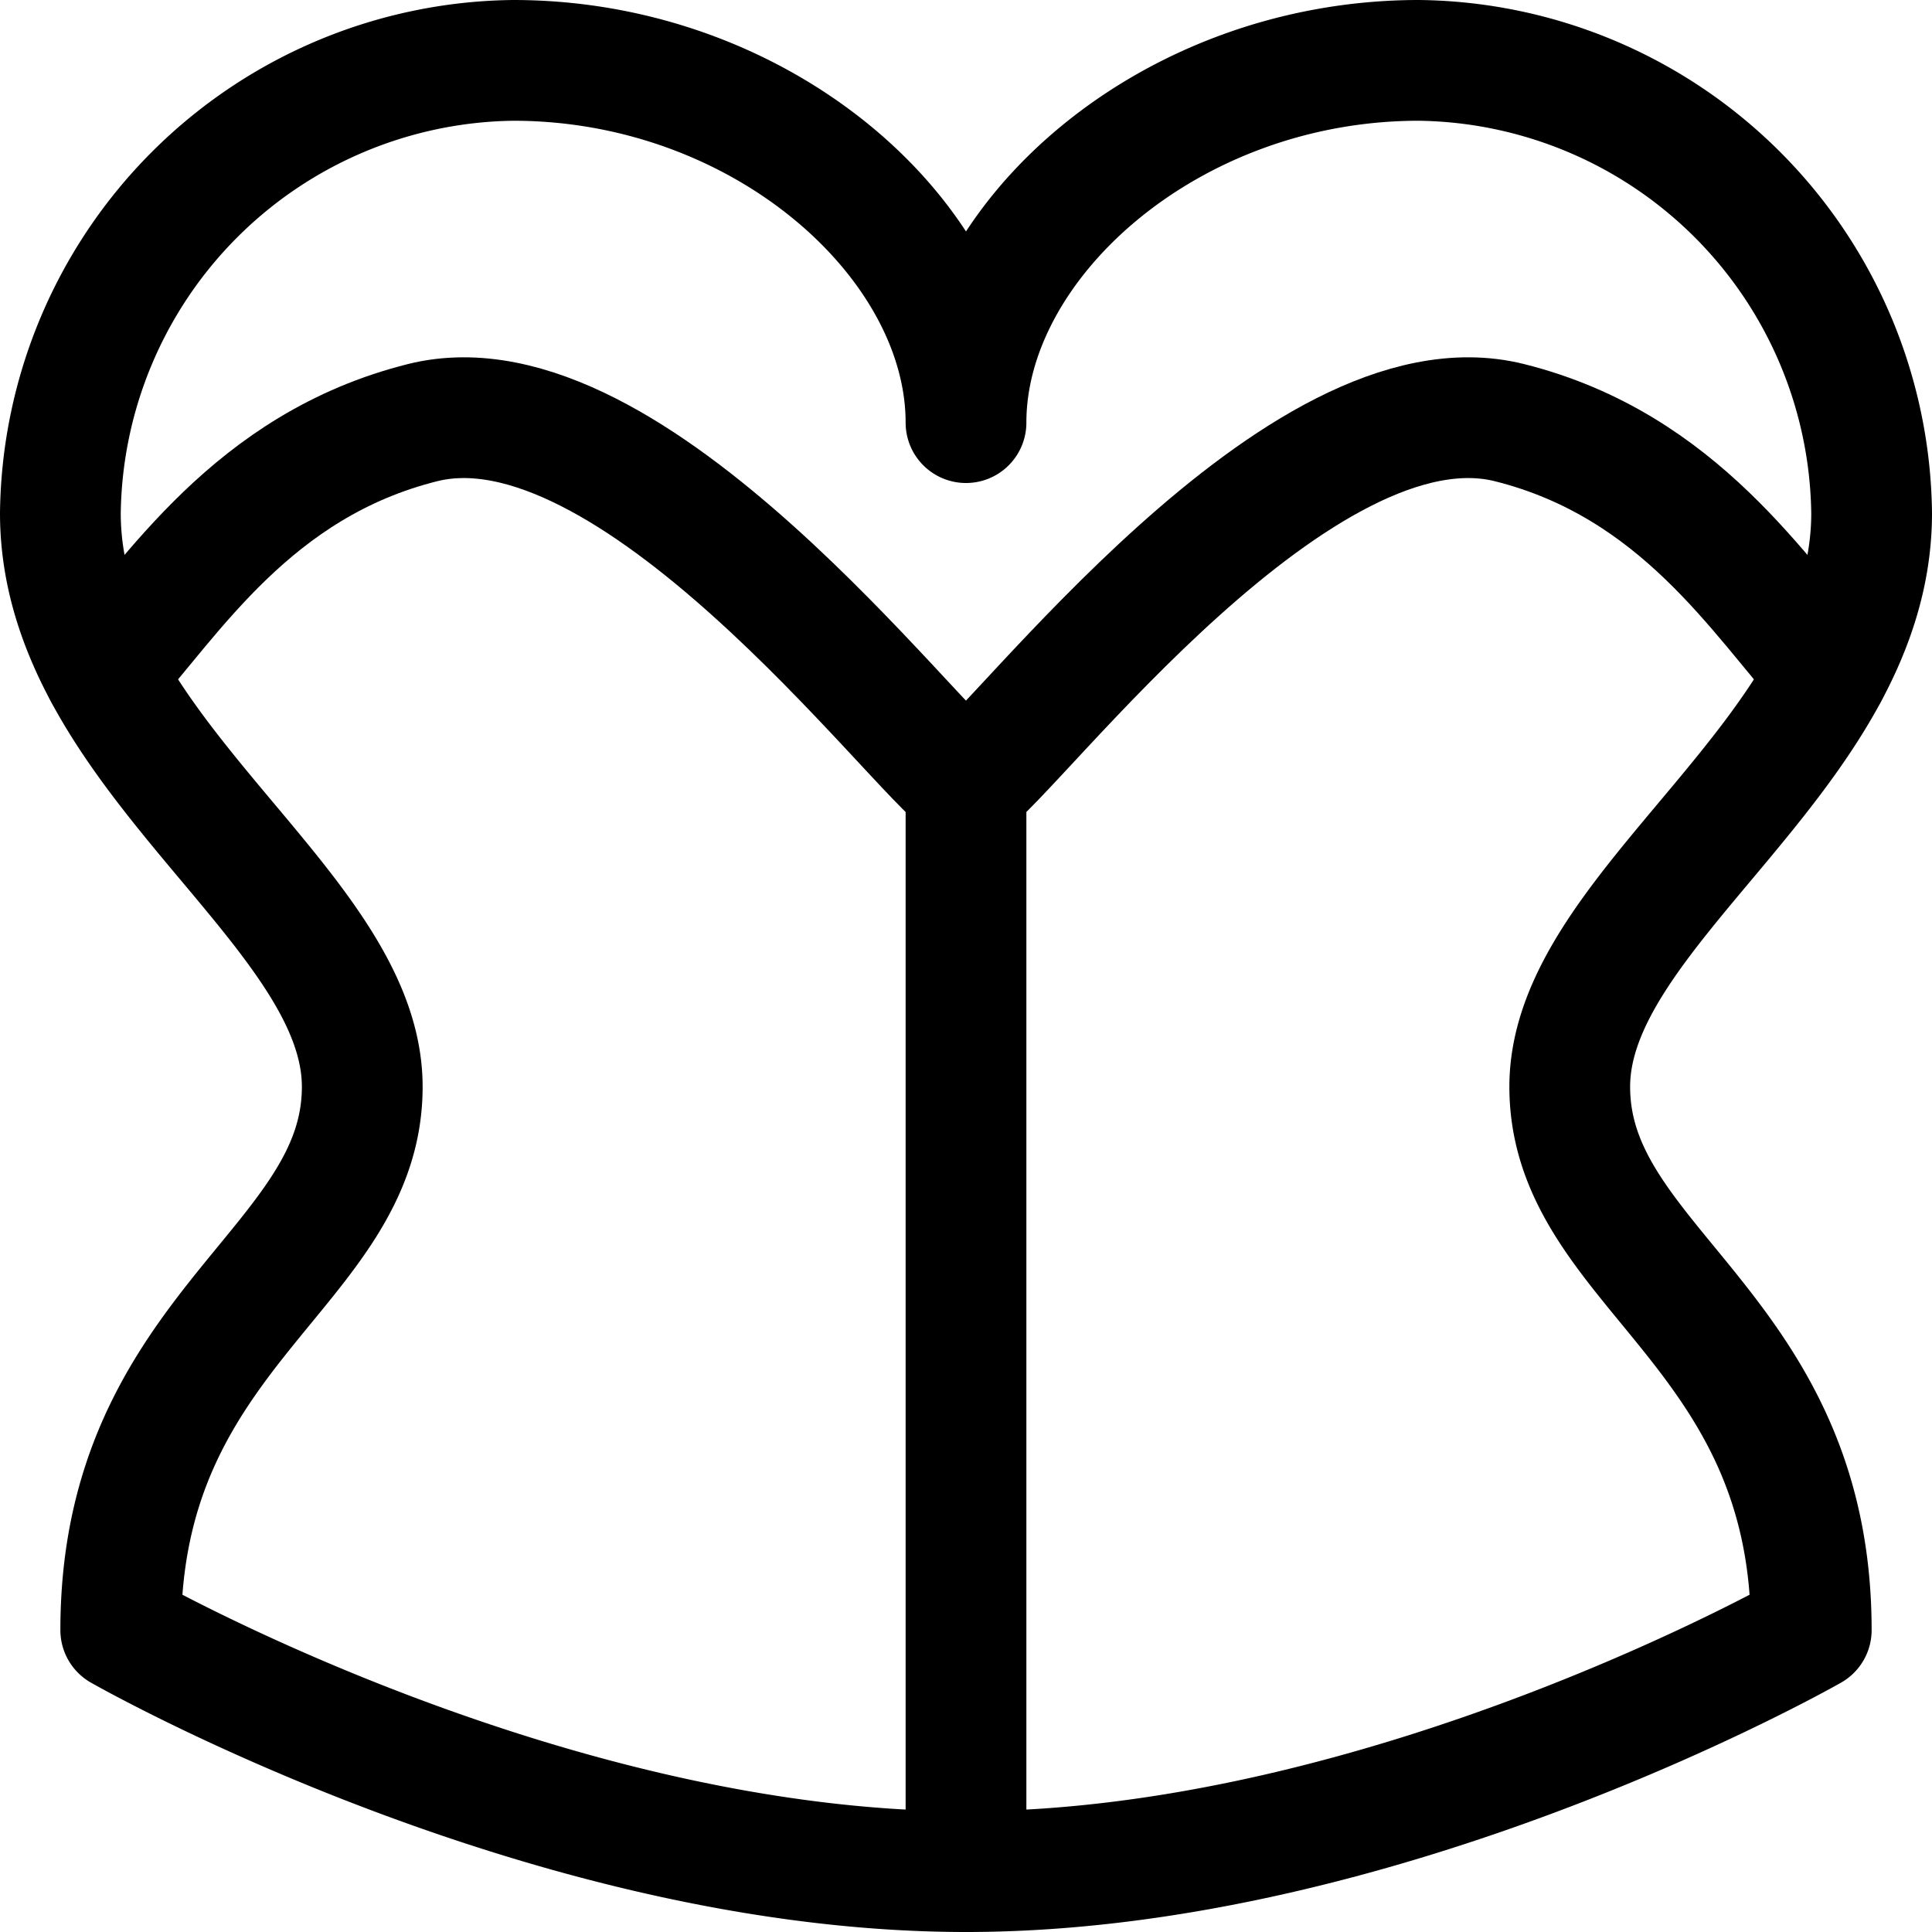 <svg id="Regular" xmlns="http://www.w3.org/2000/svg" viewBox="0 0 24 24"><defs><style>.cls-1{fill:none;stroke:currentColor;stroke-linecap:round;stroke-linejoin:round;stroke-width:1.5px;}</style></defs><title>underwear-corset-1</title><path class="cls-1" d="M12,23.25c5.25,0,10.5-3,10.5-3,0-3.75-3-4.5-3-6.75s3.75-4.125,3.75-7.125A5.694,5.694,0,0,0,17.625.75C14.518.75,12,3,12,5.25,12,3,9.482.75,6.375.75A5.694,5.694,0,0,0,.75,6.375c0,3,3.75,4.875,3.75,7.125s-3,3-3,6.75C1.5,20.25,6.75,23.25,12,23.25Z"/><path class="cls-1" d="M22.706,8.357c-.841-.924-1.837-2.577-3.956-3.107-2.6-.649-6.1,4.058-6.75,4.5-.653-.442-4.154-5.149-6.75-4.5-2.12.53-3.115,2.183-3.956,3.107"/><line class="cls-1" x1="12" y1="9.75" x2="12" y2="23.25"/></svg>